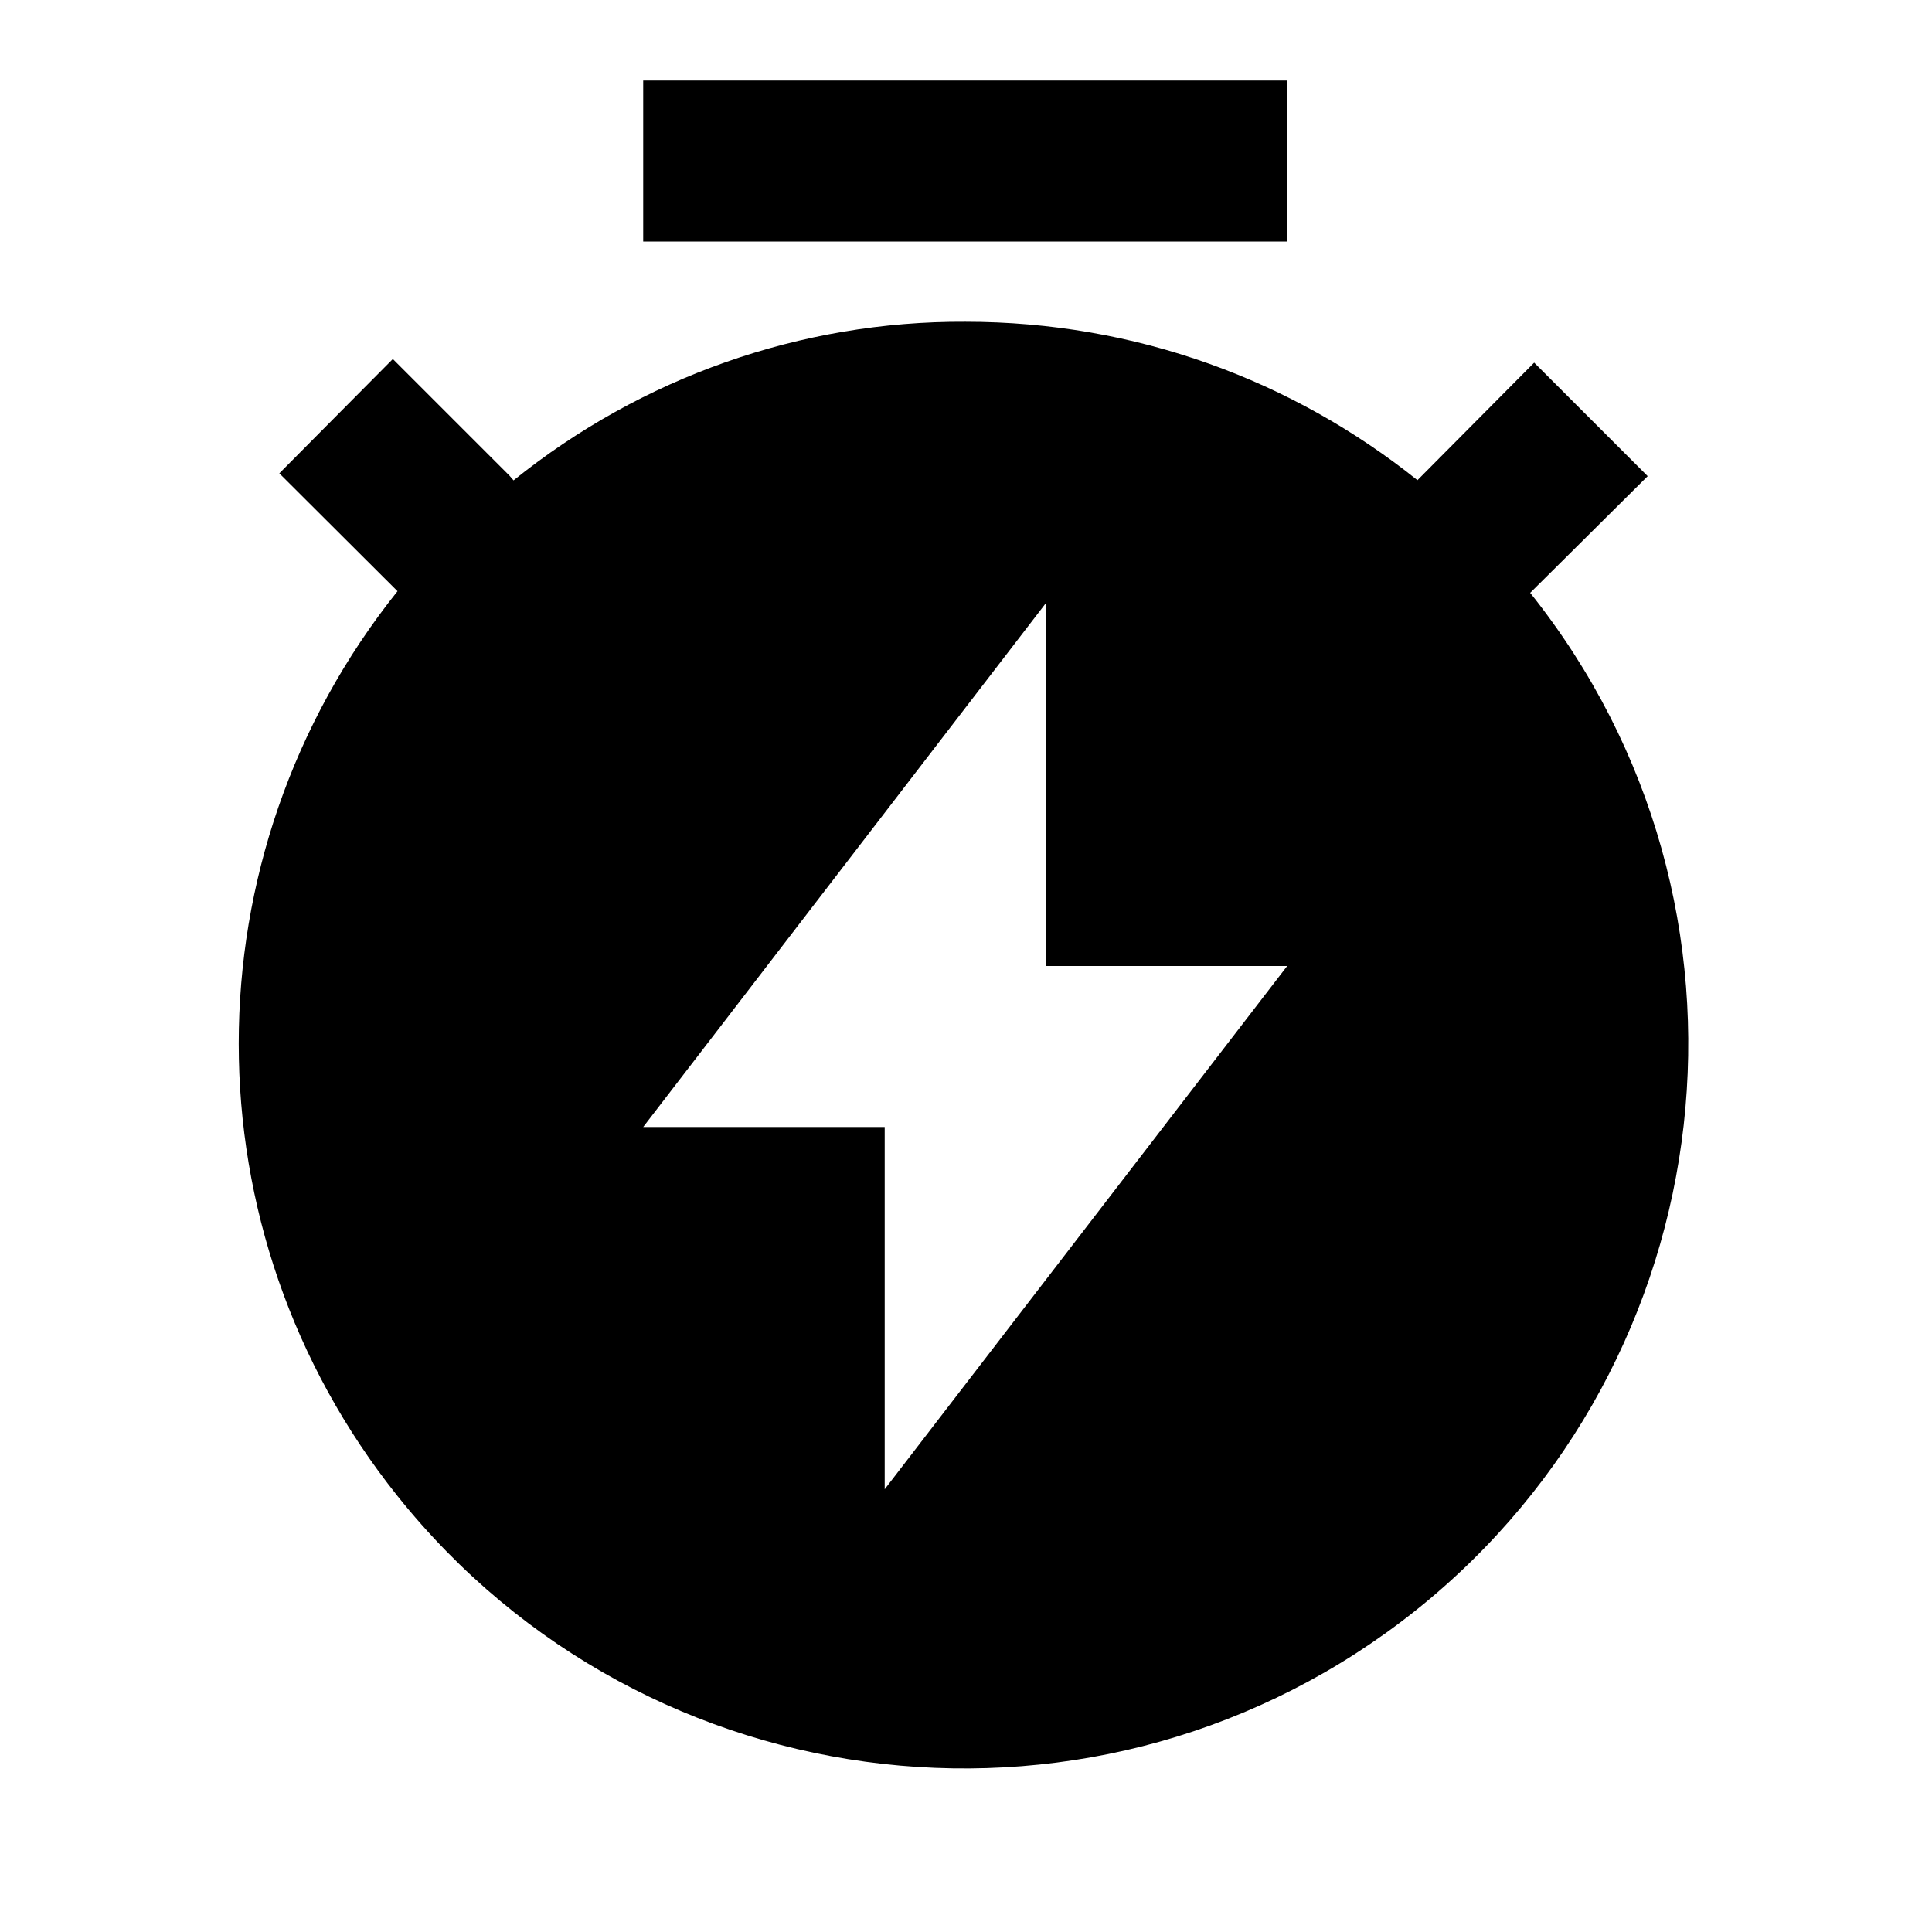 <svg viewBox="0 0 24 24" xmlns="http://www.w3.org/2000/svg"><path fill="none" d="M0 0h24v24H0Z"/><path d="M6.38 5.968v-.001c1.59-1.28 3.57-1.98 5.61-1.97 2.125 0 4.07.73 5.618 1.968l1.45-1.46 1.41 1.41 -1.46 1.45v-.001c3.1 3.88 2.46 9.54-1.42 12.64 -3.89 3.1-9.55 2.46-12.65-1.42 -2.63-3.29-2.63-7.95 0-11.24L3.47 5.88l1.41-1.42 1.45 1.45ZM12.99 12V7.495L7.99 14h3v4.5l5-6.5h-3Zm-5-11h8v2h-8V1Z"/></svg>